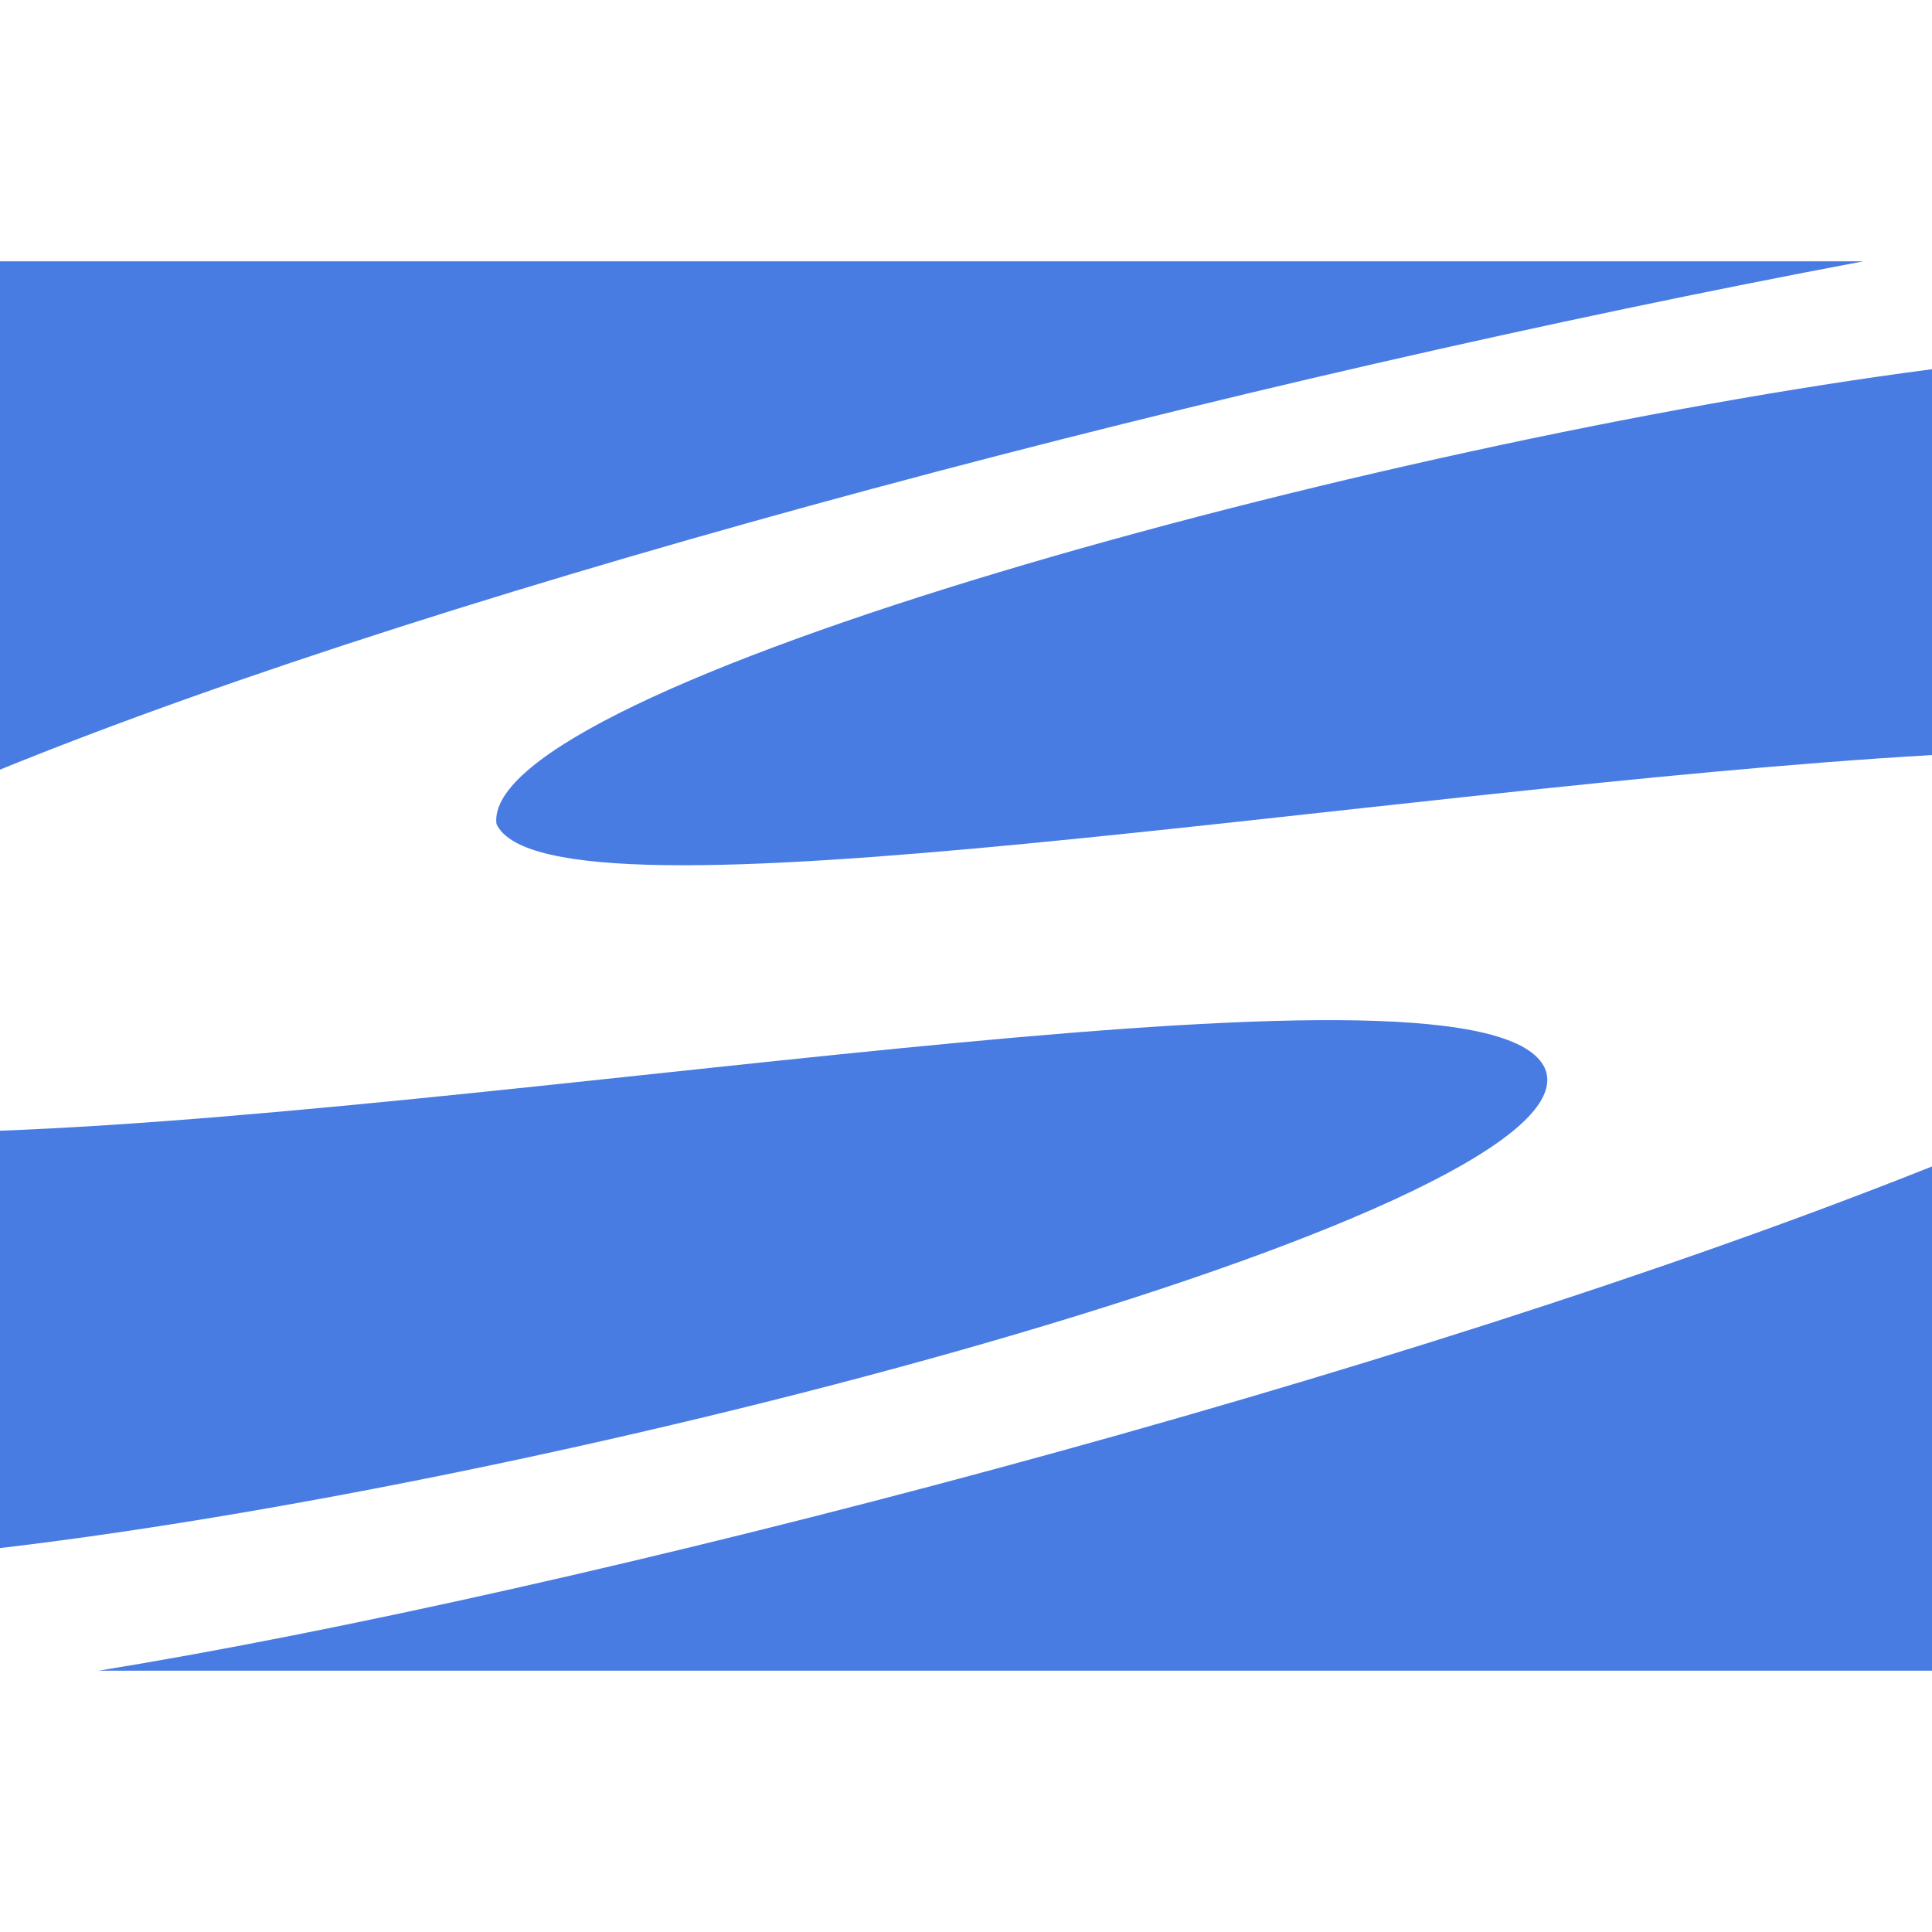 <svg xmlns="http://www.w3.org/2000/svg" width="16" height="16"  viewBox="0 0 512 512"><path fill="#497CE3" d="M512 200.093c-146.988 8.553-366.786 48.059-380.439 18.253C127.278 181.962 363.655 117.21 512 97.842zM0 299.653v110.608c161.463-19.058 423.402-90.818 409.523-126.903C394.83 248.491 144.984 294.122 0 299.654m493.867-230.41H0v134.72c122.23-49.787 329.9-103.877 493.867-134.72M26.077 442.757H512V309.12C372.043 365.012 153.216 422.12 26.076 442.757"/></svg>